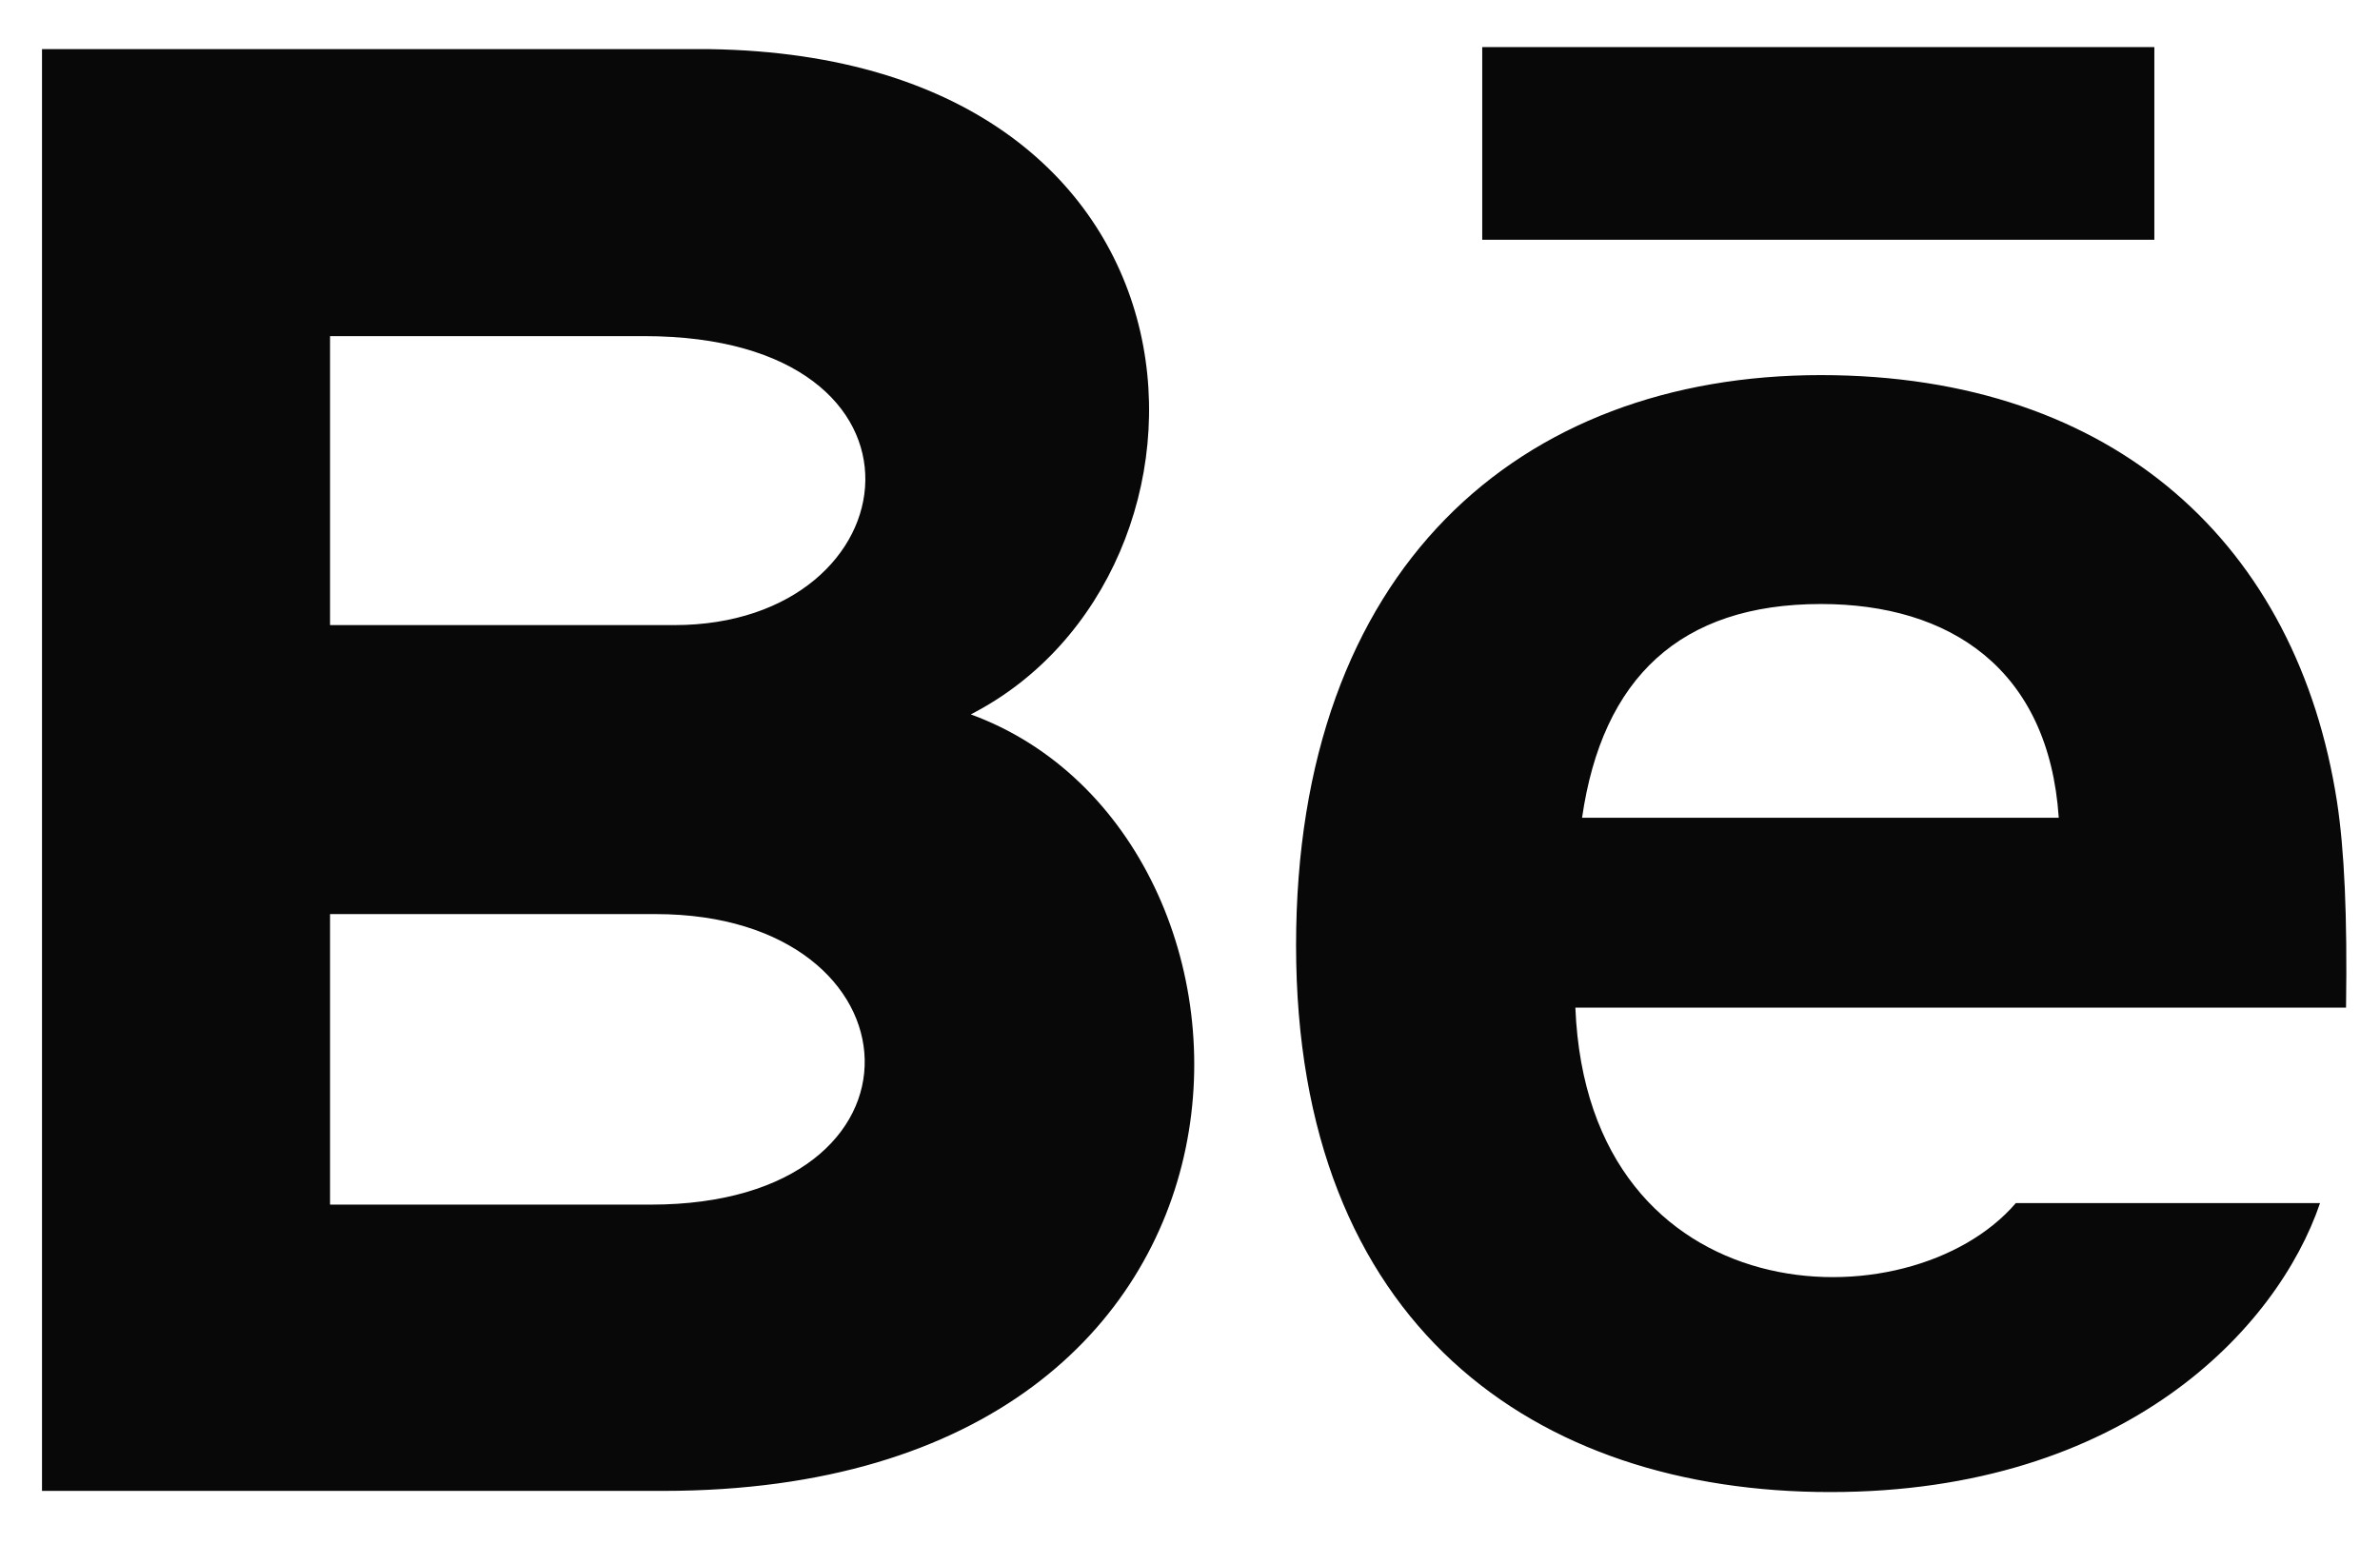 <svg width="37" height="24" viewBox="0 0 37 24" fill="none" xmlns="http://www.w3.org/2000/svg">
<path d="M33.492 3.728H23.043V0.732H33.492V3.728ZM36.068 18.705C35.408 20.648 33.039 23.198 28.454 23.198C23.865 23.198 20.149 20.609 20.149 14.699C20.149 8.843 23.619 5.832 28.308 5.832C32.908 5.832 35.717 8.501 36.331 12.461C36.447 13.219 36.493 14.241 36.472 15.666H24.491C24.685 20.476 29.69 20.627 31.339 18.705H36.068ZM24.595 12.714H32.006C31.85 10.397 30.311 9.391 28.309 9.391C26.121 9.391 24.91 10.541 24.595 12.714ZM10.305 23.18H0.653V0.764H11.031C19.205 0.885 19.361 8.918 15.092 11.107C20.258 12.994 20.431 23.18 10.305 23.18ZM5.131 9.719H10.481C14.224 9.719 14.818 5.226 10.015 5.226H5.131V9.719ZM10.193 14.212H5.131V18.729H10.118C14.678 18.729 14.399 14.212 10.193 14.212Z" fill="#080808"/>
</svg>
